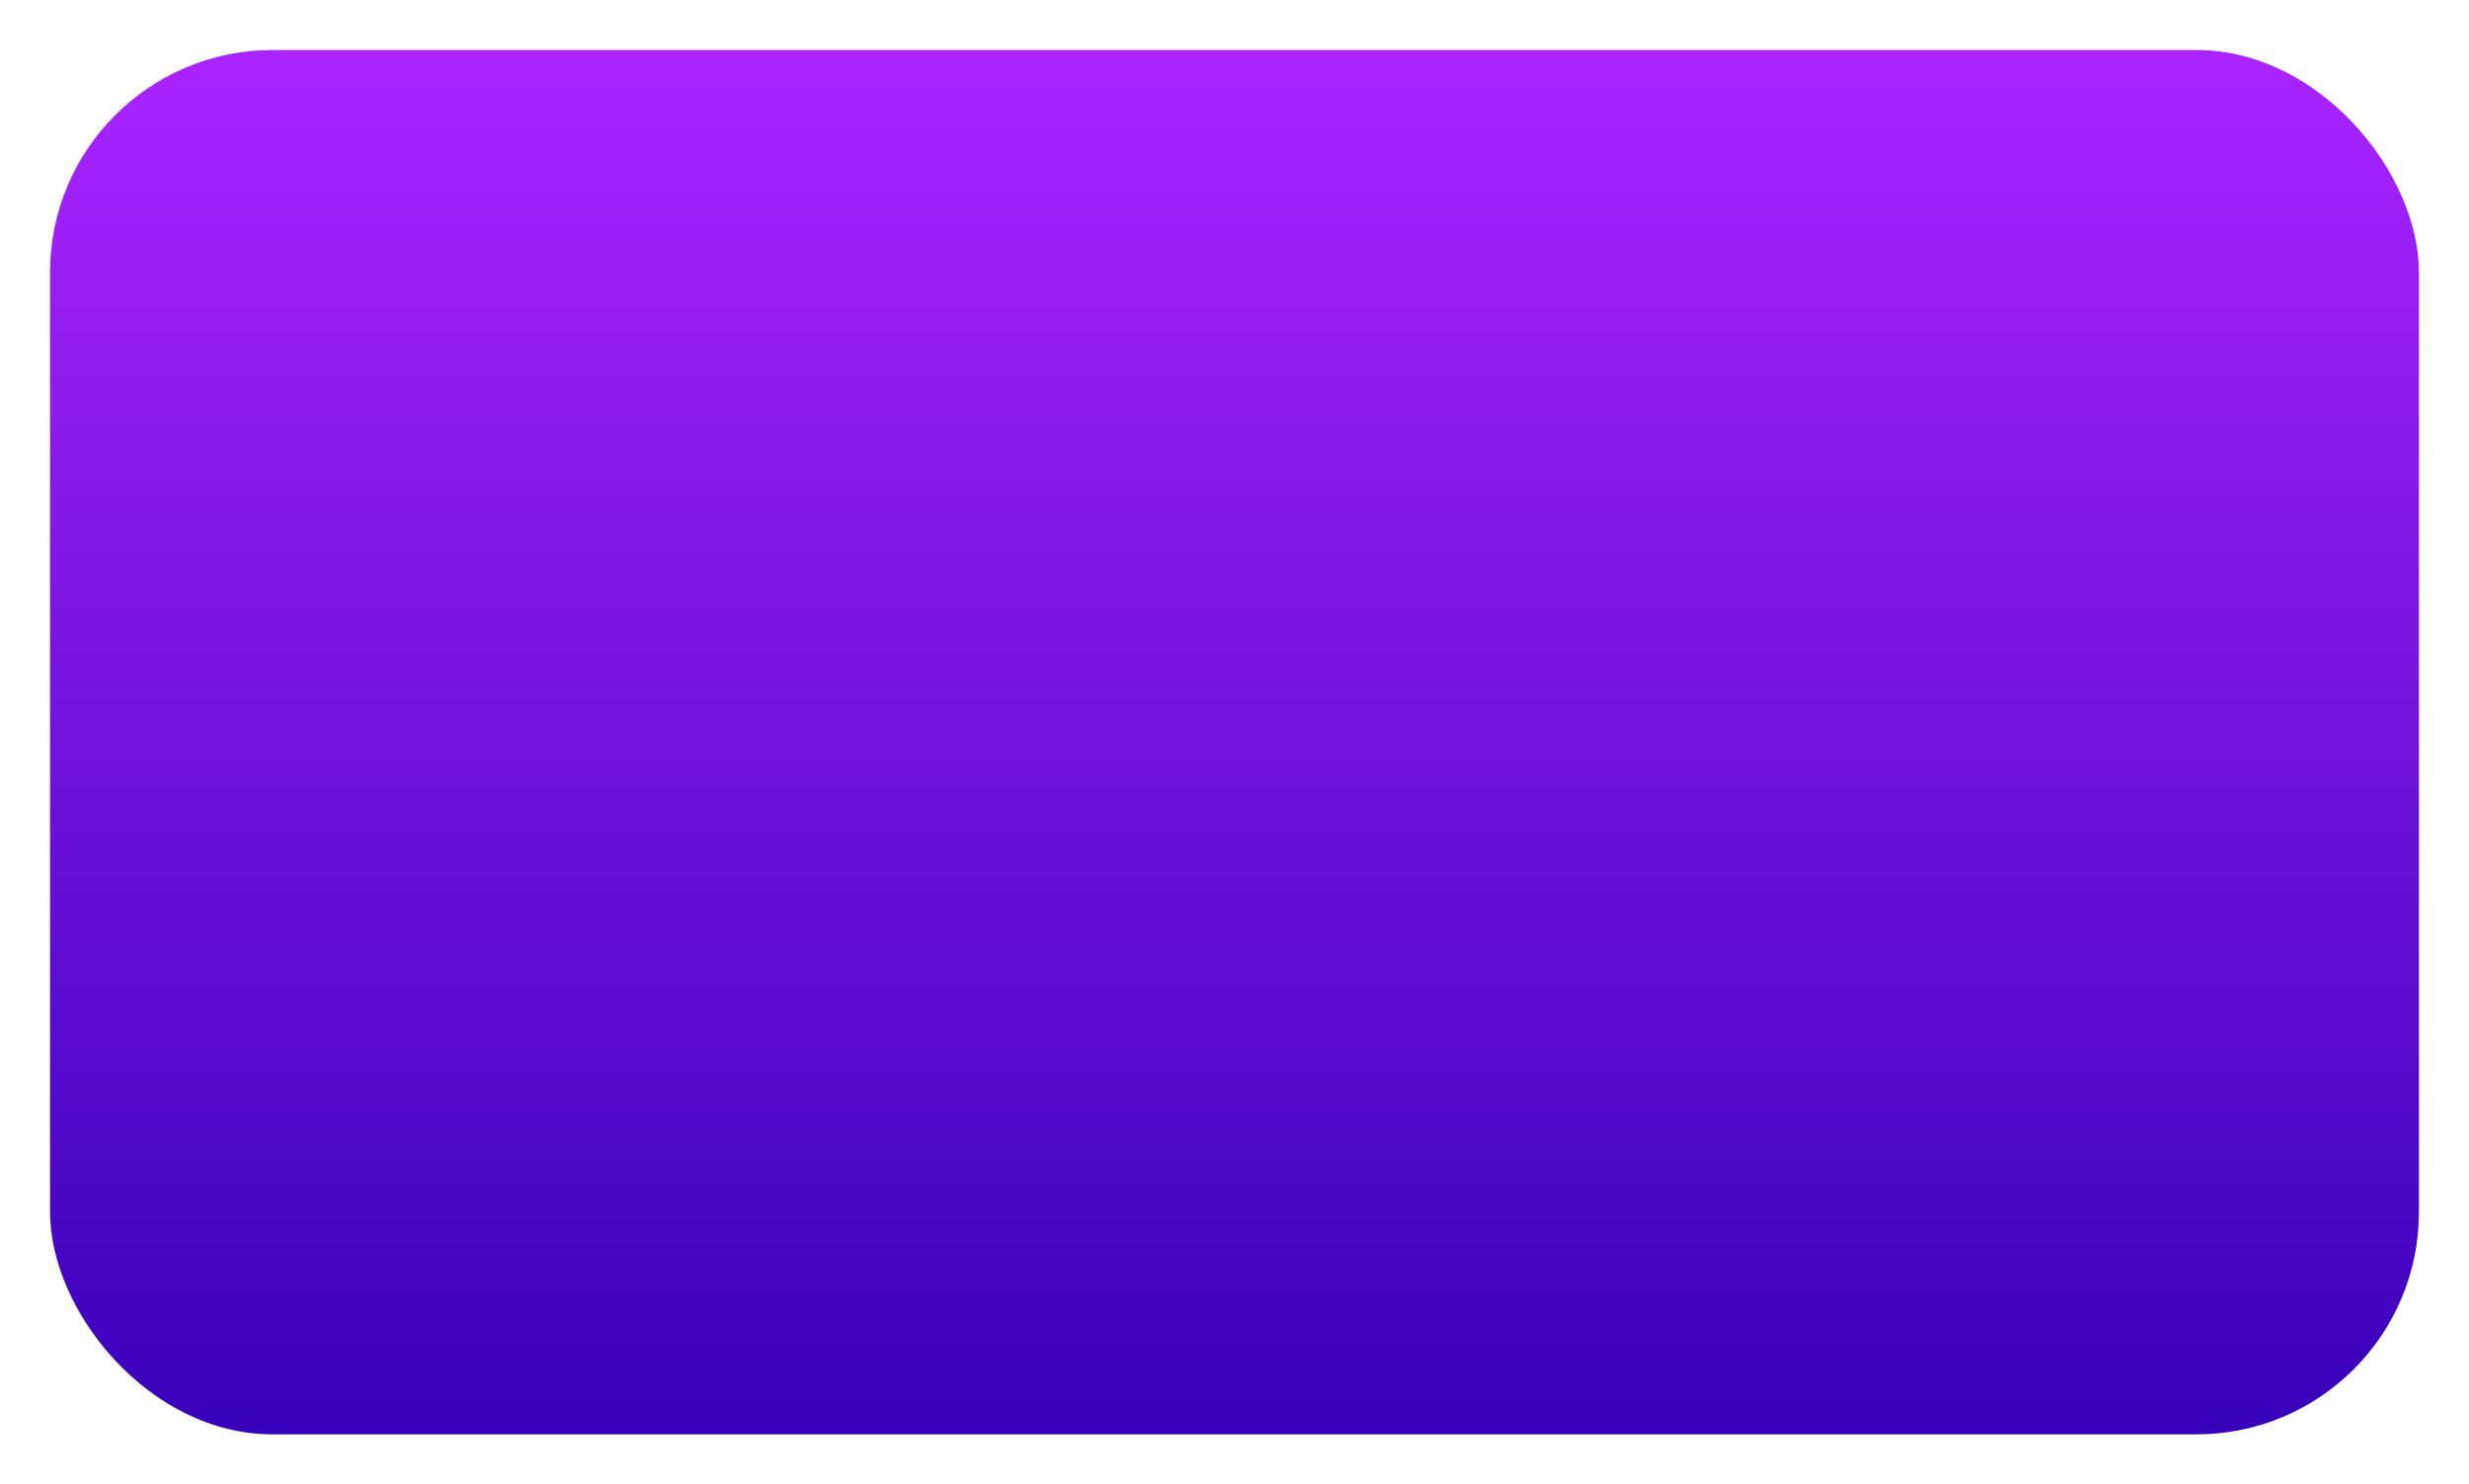 <svg xmlns="http://www.w3.org/2000/svg" xmlns:xlink="http://www.w3.org/1999/xlink" width="444" height="267" viewBox="0 0 444 267">
  <defs>
    <style>
      .cls-1 {
        fill: url(#linear-gradient);
      }

      .cls-2 {
        filter: url(#Rectángulo_4);
      }
    </style>
    <linearGradient id="linear-gradient" x1="0.5" x2="0.5" y2="1" gradientUnits="objectBoundingBox">
      <stop offset="0" stop-color="#3800ba"/>
      <stop offset="1" stop-color="#aa24ff"/>
    </linearGradient>
    <filter id="Rectángulo_4" x="0" y="0" width="444" height="267" filterUnits="userSpaceOnUse">
      <feOffset dy="3" input="SourceAlpha"/>
      <feGaussianBlur stdDeviation="3" result="blur"/>
      <feFlood/>
      <feComposite operator="in" in2="blur"/>
      <feComposite in="SourceGraphic"/>
    </filter>
  </defs>
  <g class="cls-2" transform="matrix(1, 0, 0, 1, 0, 0)">
    <rect id="Rectángulo_4-2" data-name="Rectángulo 4" class="cls-1" width="426" height="249" rx="40" transform="translate(435 255) rotate(180)"/>
  </g>
</svg>
